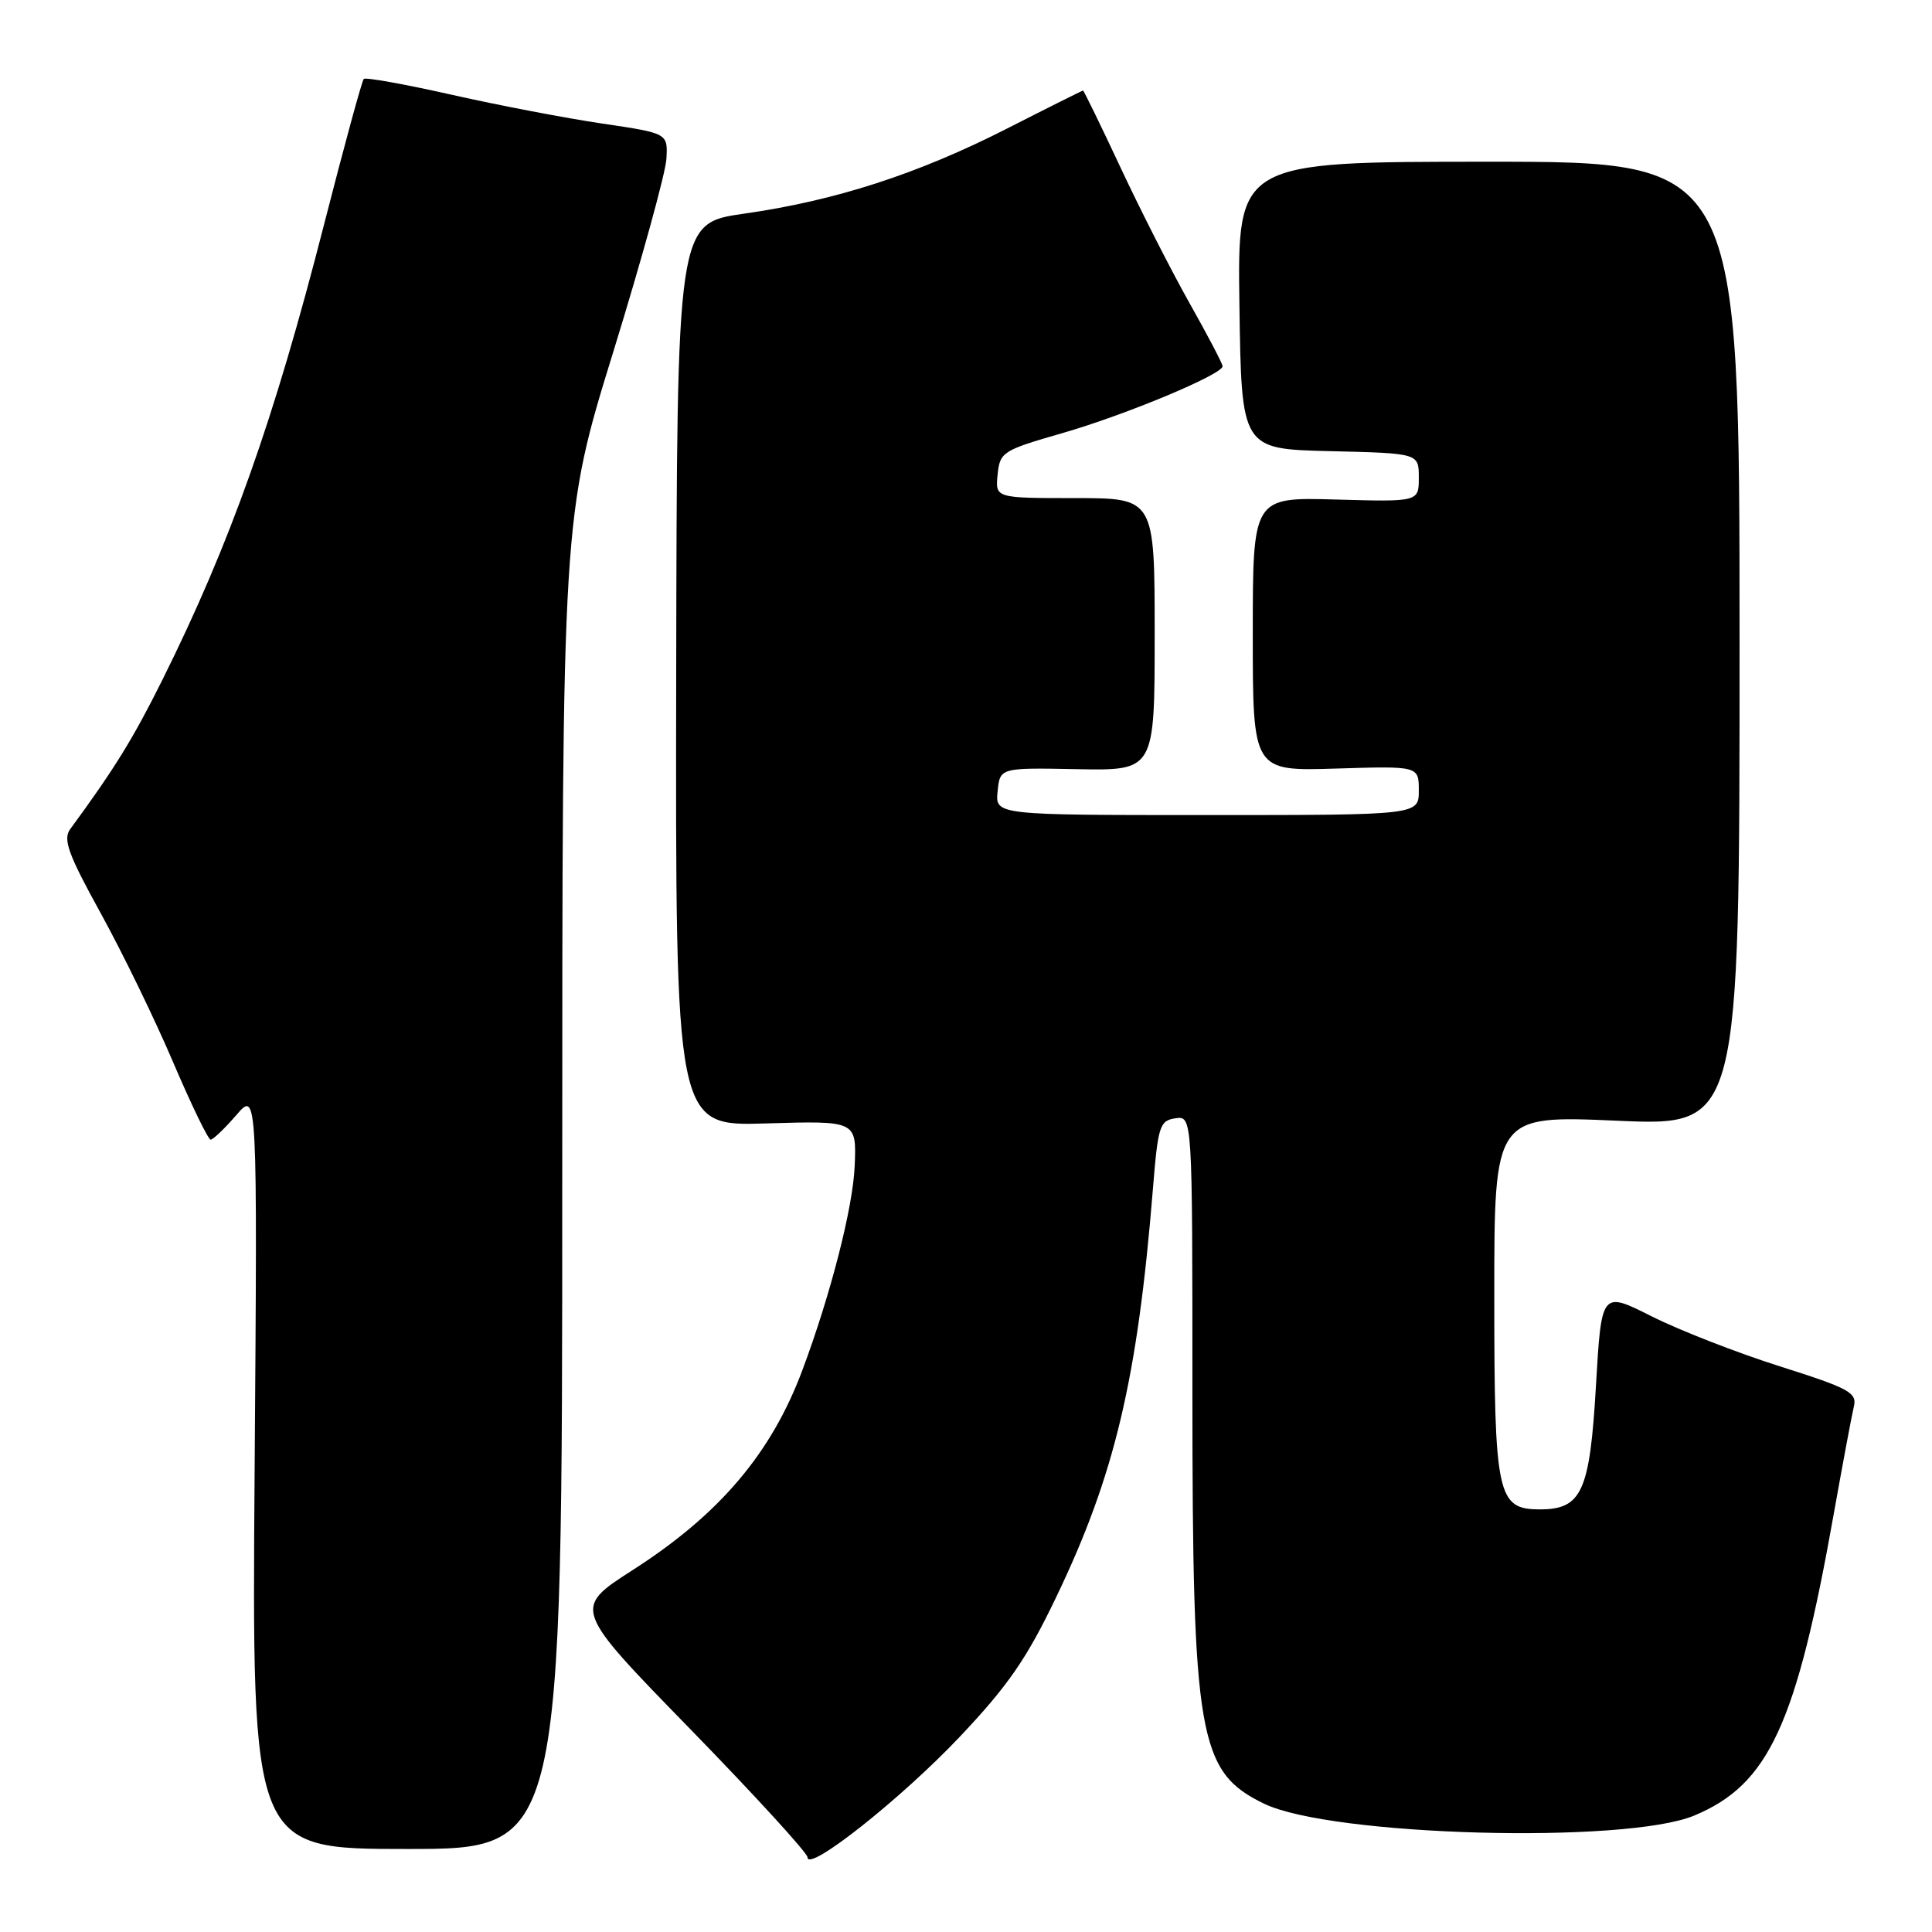 <?xml version="1.0" encoding="UTF-8" standalone="no"?>
<!DOCTYPE svg PUBLIC "-//W3C//DTD SVG 1.1//EN" "http://www.w3.org/Graphics/SVG/1.1/DTD/svg11.dtd" >
<svg xmlns="http://www.w3.org/2000/svg" xmlns:xlink="http://www.w3.org/1999/xlink" version="1.1" viewBox="0 0 256 256">
 <g >
 <path fill="currentColor"
d=" M 127.13 230.18 C 133.56 223.38 136.03 219.82 139.95 211.63 C 147.72 195.45 150.73 182.73 152.77 157.50 C 153.44 149.19 153.67 148.48 155.75 148.18 C 158.00 147.86 158.00 147.86 158.00 184.38 C 158.00 230.21 158.80 234.79 167.50 239.00 C 176.39 243.30 215.38 244.37 224.50 240.57 C 234.38 236.44 238.02 228.56 243.00 200.50 C 244.18 193.90 245.36 187.56 245.64 186.41 C 246.09 184.53 245.09 183.98 235.82 181.04 C 230.14 179.24 222.51 176.26 218.85 174.42 C 212.20 171.07 212.20 171.07 211.47 183.66 C 210.66 197.64 209.59 200.00 204.06 200.00 C 198.38 200.00 198.00 198.24 198.00 171.67 C 198.00 147.79 198.00 147.79 214.25 148.50 C 230.50 149.22 230.50 149.22 230.50 85.32 C 230.50 21.43 230.50 21.43 197.23 21.43 C 163.96 21.43 163.96 21.43 164.23 40.46 C 164.50 59.50 164.50 59.50 176.25 59.78 C 188.00 60.06 188.00 60.06 188.00 63.28 C 188.00 66.50 188.00 66.50 177.00 66.19 C 166.00 65.88 166.00 65.88 166.00 84.03 C 166.00 102.18 166.00 102.18 177.00 101.84 C 188.00 101.50 188.00 101.50 188.00 104.75 C 188.00 108.00 188.00 108.00 159.94 108.00 C 131.87 108.00 131.87 108.00 132.19 104.86 C 132.50 101.72 132.50 101.72 142.75 101.92 C 153.00 102.11 153.00 102.11 153.00 84.06 C 153.00 66.00 153.00 66.00 142.44 66.00 C 131.87 66.00 131.87 66.00 132.19 62.88 C 132.49 59.90 132.84 59.67 140.77 57.39 C 149.17 54.97 162.00 49.61 162.00 48.53 C 162.00 48.20 160.04 44.46 157.65 40.22 C 155.25 35.97 151.14 27.89 148.50 22.25 C 145.86 16.61 143.61 12.00 143.51 12.00 C 143.41 12.00 138.86 14.27 133.41 17.05 C 121.59 23.06 110.70 26.59 98.60 28.31 C 89.70 29.58 89.70 29.58 89.60 89.40 C 89.50 149.23 89.50 149.23 101.50 148.86 C 113.50 148.50 113.50 148.50 113.25 154.50 C 113.02 159.99 110.10 171.43 106.34 181.50 C 102.23 192.54 95.35 200.66 83.85 208.03 C 75.89 213.14 75.89 213.14 91.45 229.10 C 100.00 237.88 107.00 245.53 107.00 246.10 C 107.00 248.16 119.36 238.38 127.13 230.18 Z  M 74.50 156.75 C 74.50 68.50 74.50 68.50 81.30 46.50 C 85.03 34.40 88.18 22.96 88.30 21.08 C 88.50 17.66 88.50 17.66 79.85 16.38 C 75.10 15.68 66.13 13.97 59.92 12.57 C 53.72 11.17 48.44 10.22 48.20 10.46 C 47.96 10.70 45.60 19.36 42.95 29.70 C 36.30 55.70 30.50 72.03 21.50 90.12 C 17.62 97.90 15.22 101.80 9.30 109.87 C 8.32 111.21 9.02 113.16 13.34 121.00 C 16.22 126.22 20.54 135.11 22.94 140.75 C 25.35 146.39 27.58 151.00 27.91 151.01 C 28.23 151.01 29.76 149.55 31.31 147.76 C 34.11 144.50 34.11 144.50 33.74 194.75 C 33.37 245.00 33.37 245.00 53.94 245.00 C 74.50 245.00 74.50 245.00 74.50 156.75 Z "/>
</g>
</svg>
